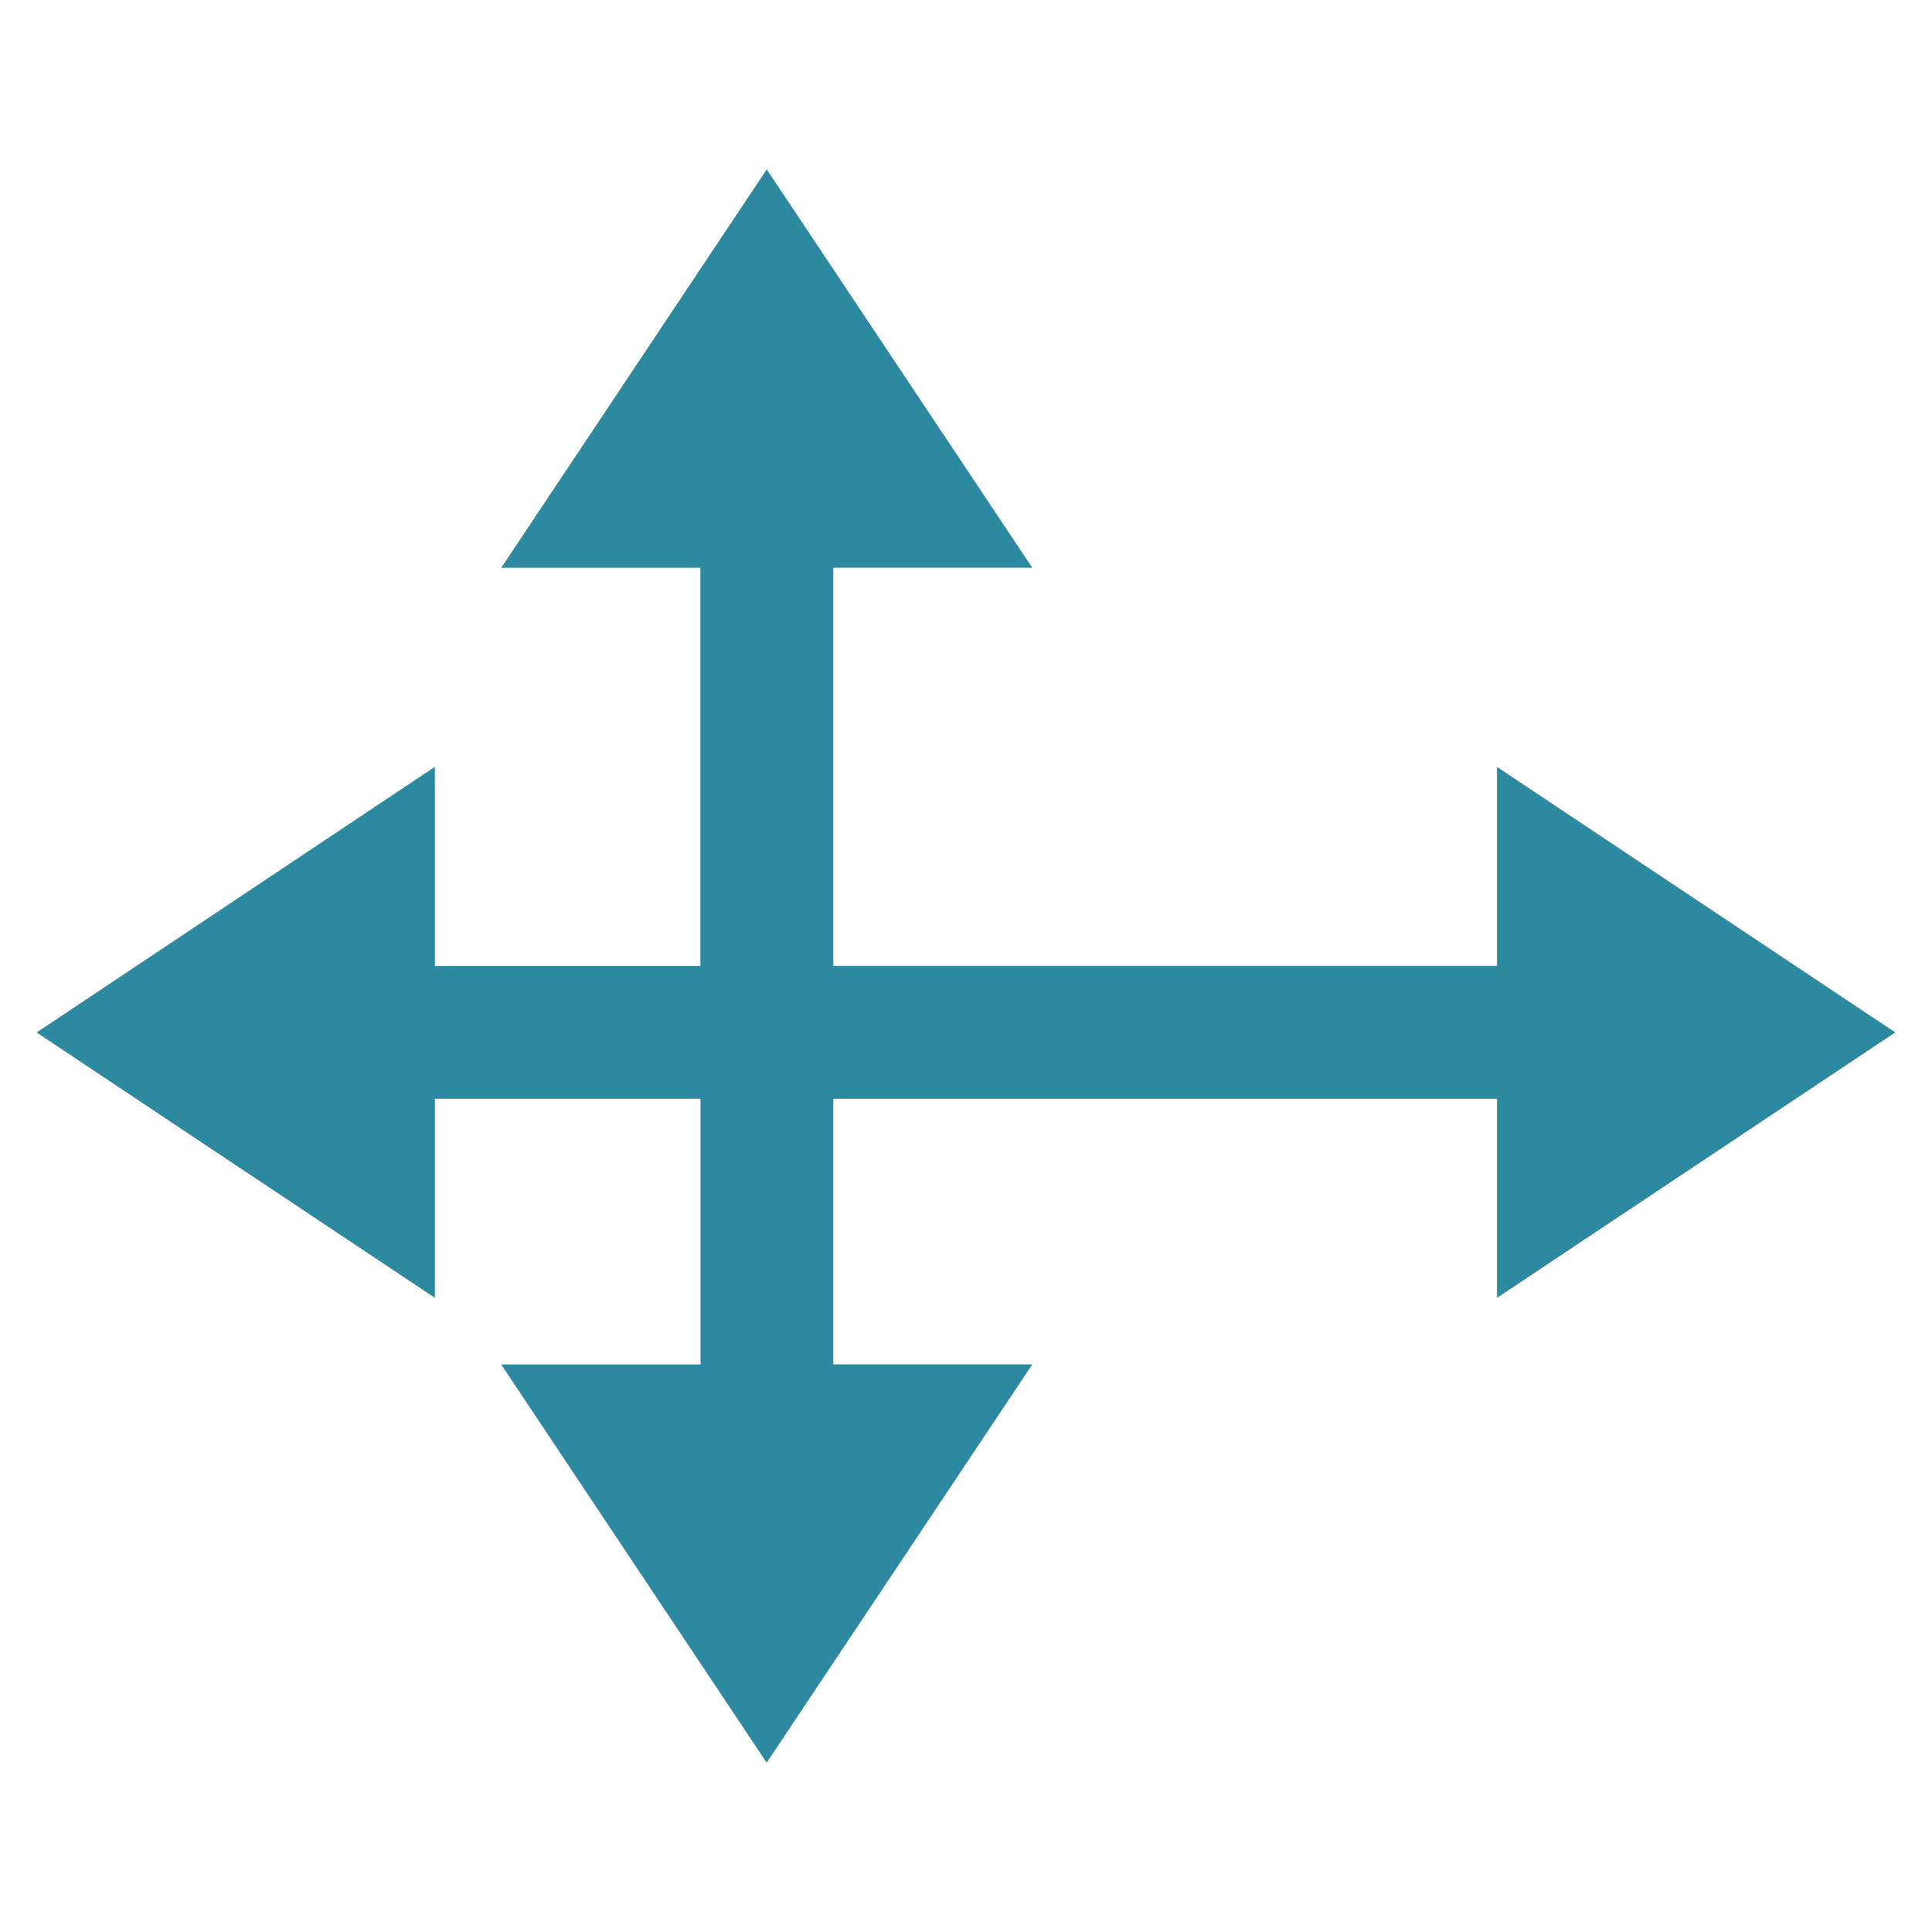 <svg xmlns="http://www.w3.org/2000/svg" viewBox="0 0 24 24"><path fill="#2c89a0" d="M9.525 2.104L6.227 7.053H8.7V12H5.402V9.526l-4.947 3.3 4.947 3.296V13.65h3.3v3.3H6.226l3.298 4.947 3.3-4.948h-2.473V13.65h8.246v2.472l4.947-3.297-4.947-3.298v2.472h-8.246V7.052h2.472z"/></svg>